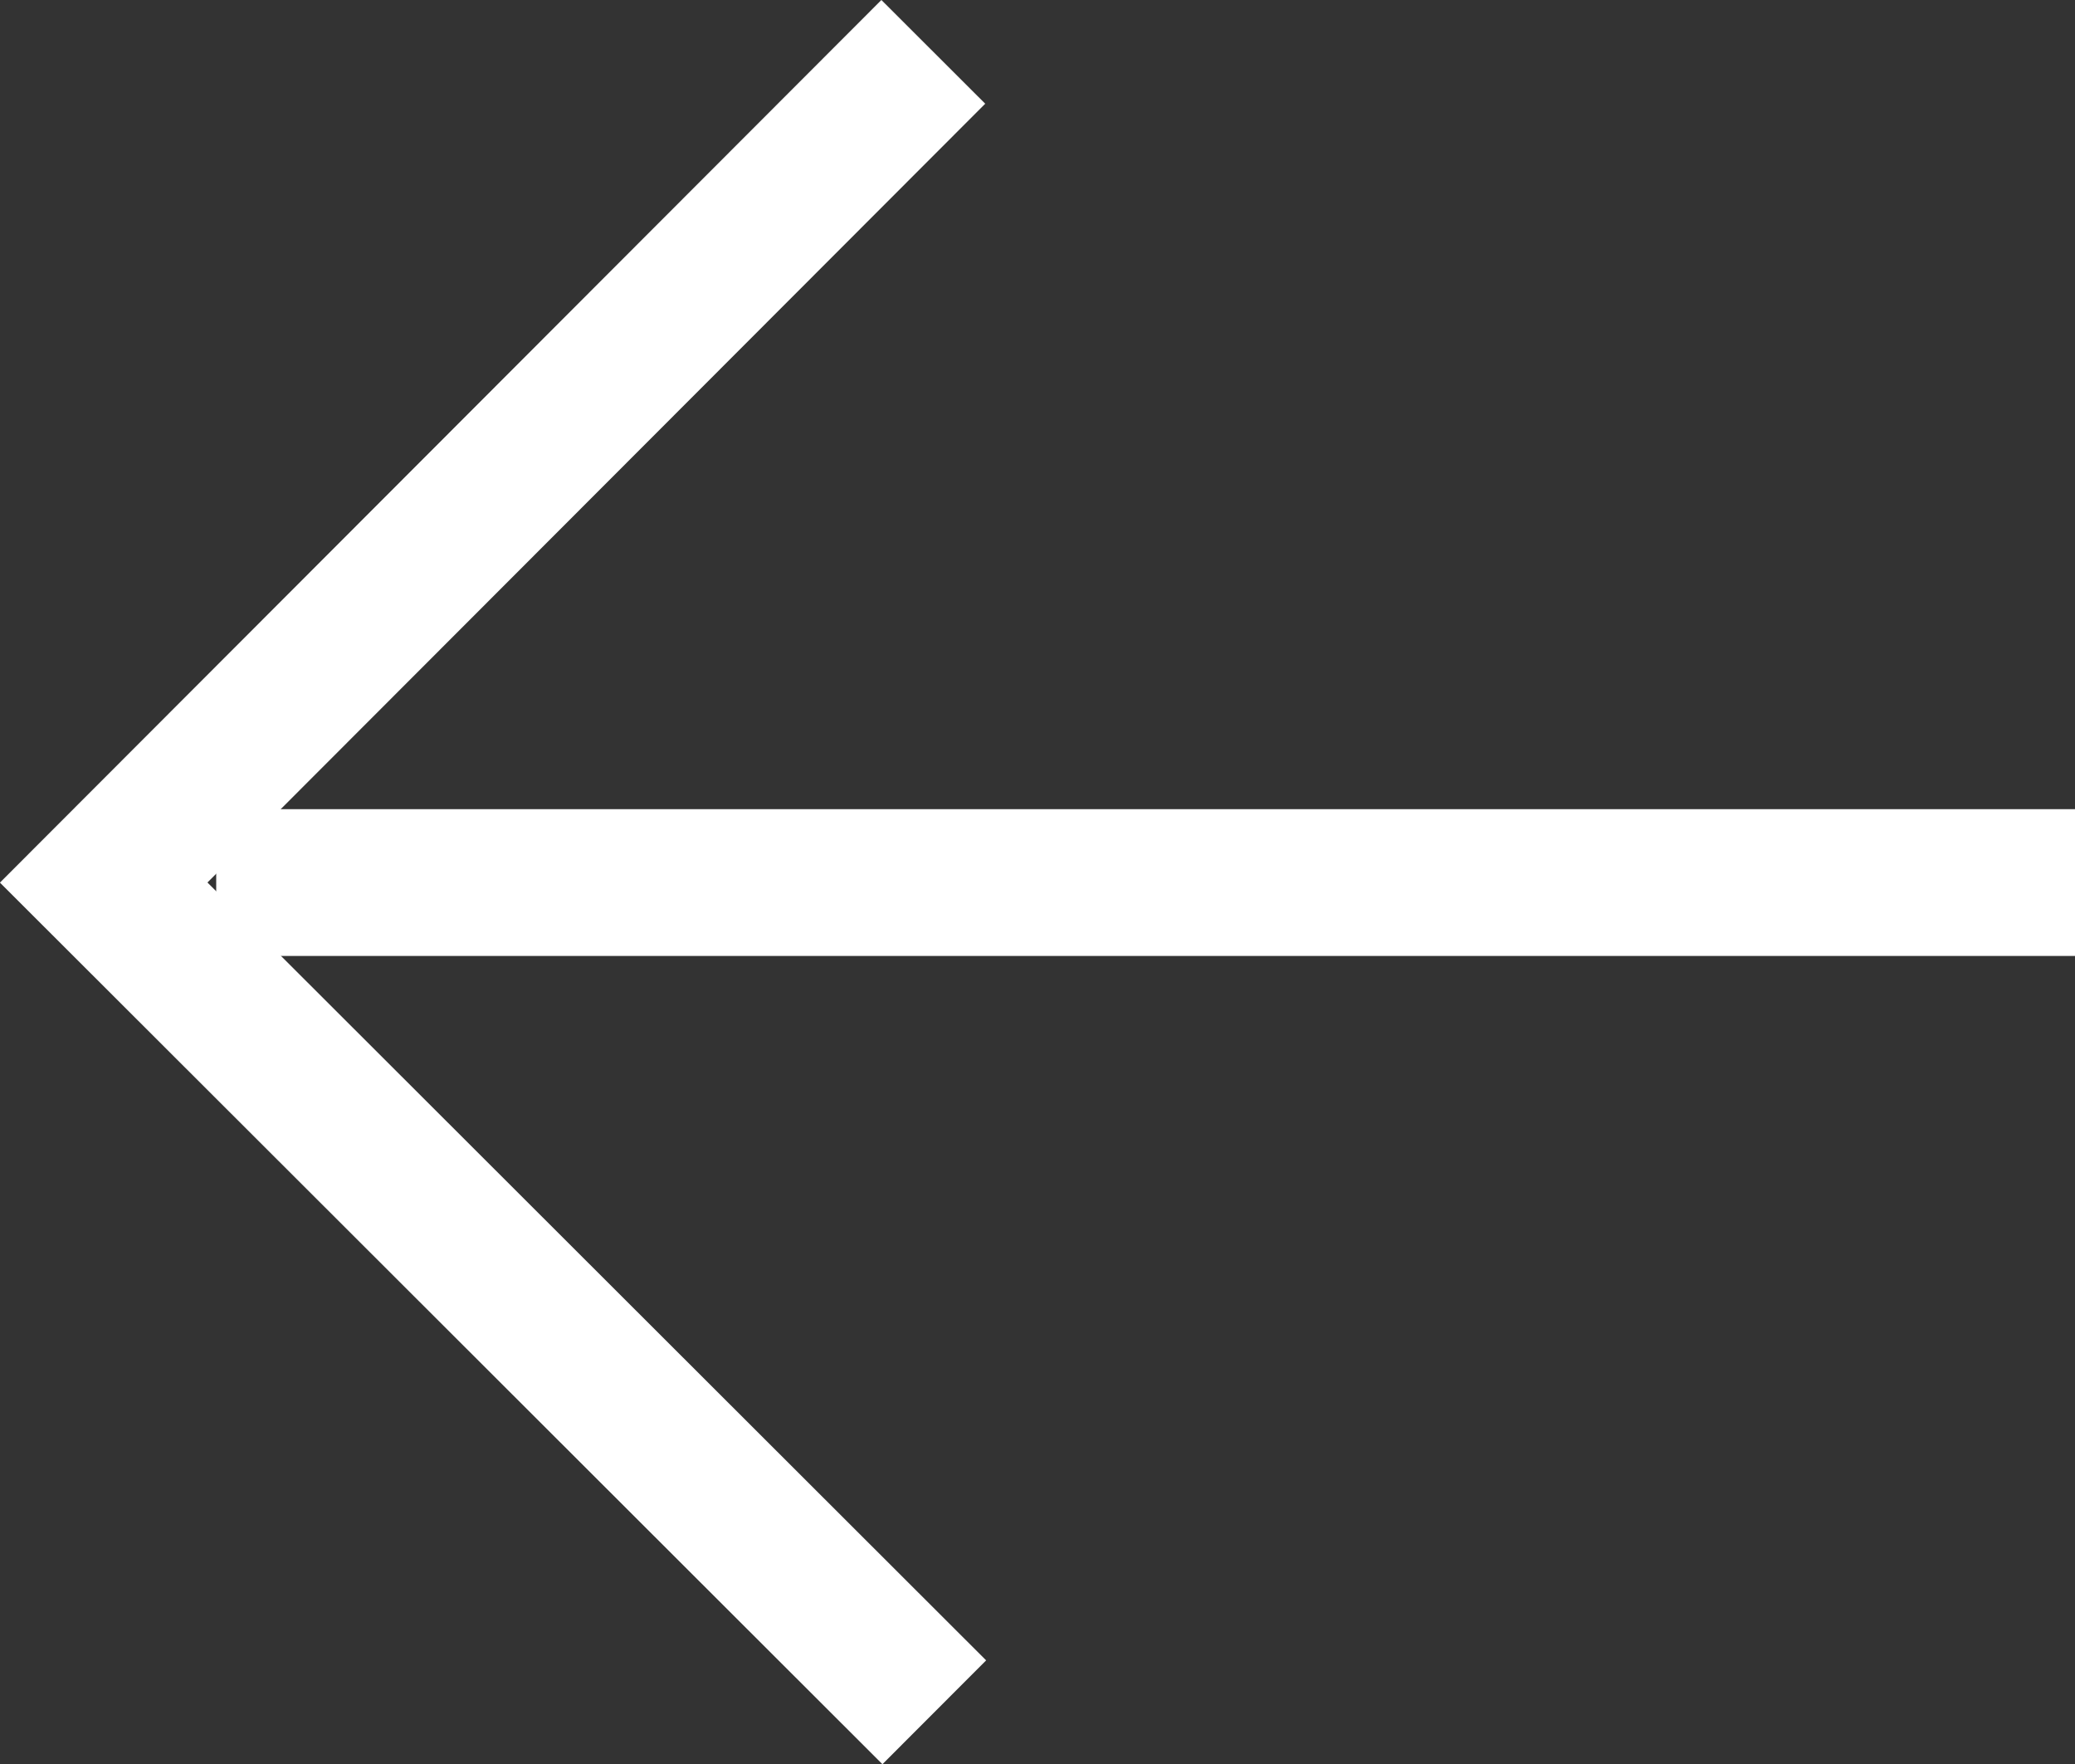 <svg xmlns="http://www.w3.org/2000/svg" viewBox="0 0 21.21 18.03"><rect x="0" y="0" width="21.21" height="18.03" fill="#333333" stroke="none"/><defs><style>.cls-1{fill:none;stroke:#fff;stroke-miterlimit:10;stroke-width:1.5px;}</style></defs><title>arrow</title><g id="Layer_2" data-name="Layer 2"><g id="Layer_1-2" data-name="Layer 1"><line class="cls-1" x1="21.21" y1="9.02" x2="2.21" y2="9.02"/><polyline class="cls-1" points="9.55 17.5 1.06 9.02 9.54 0.53"/></g></g></svg>